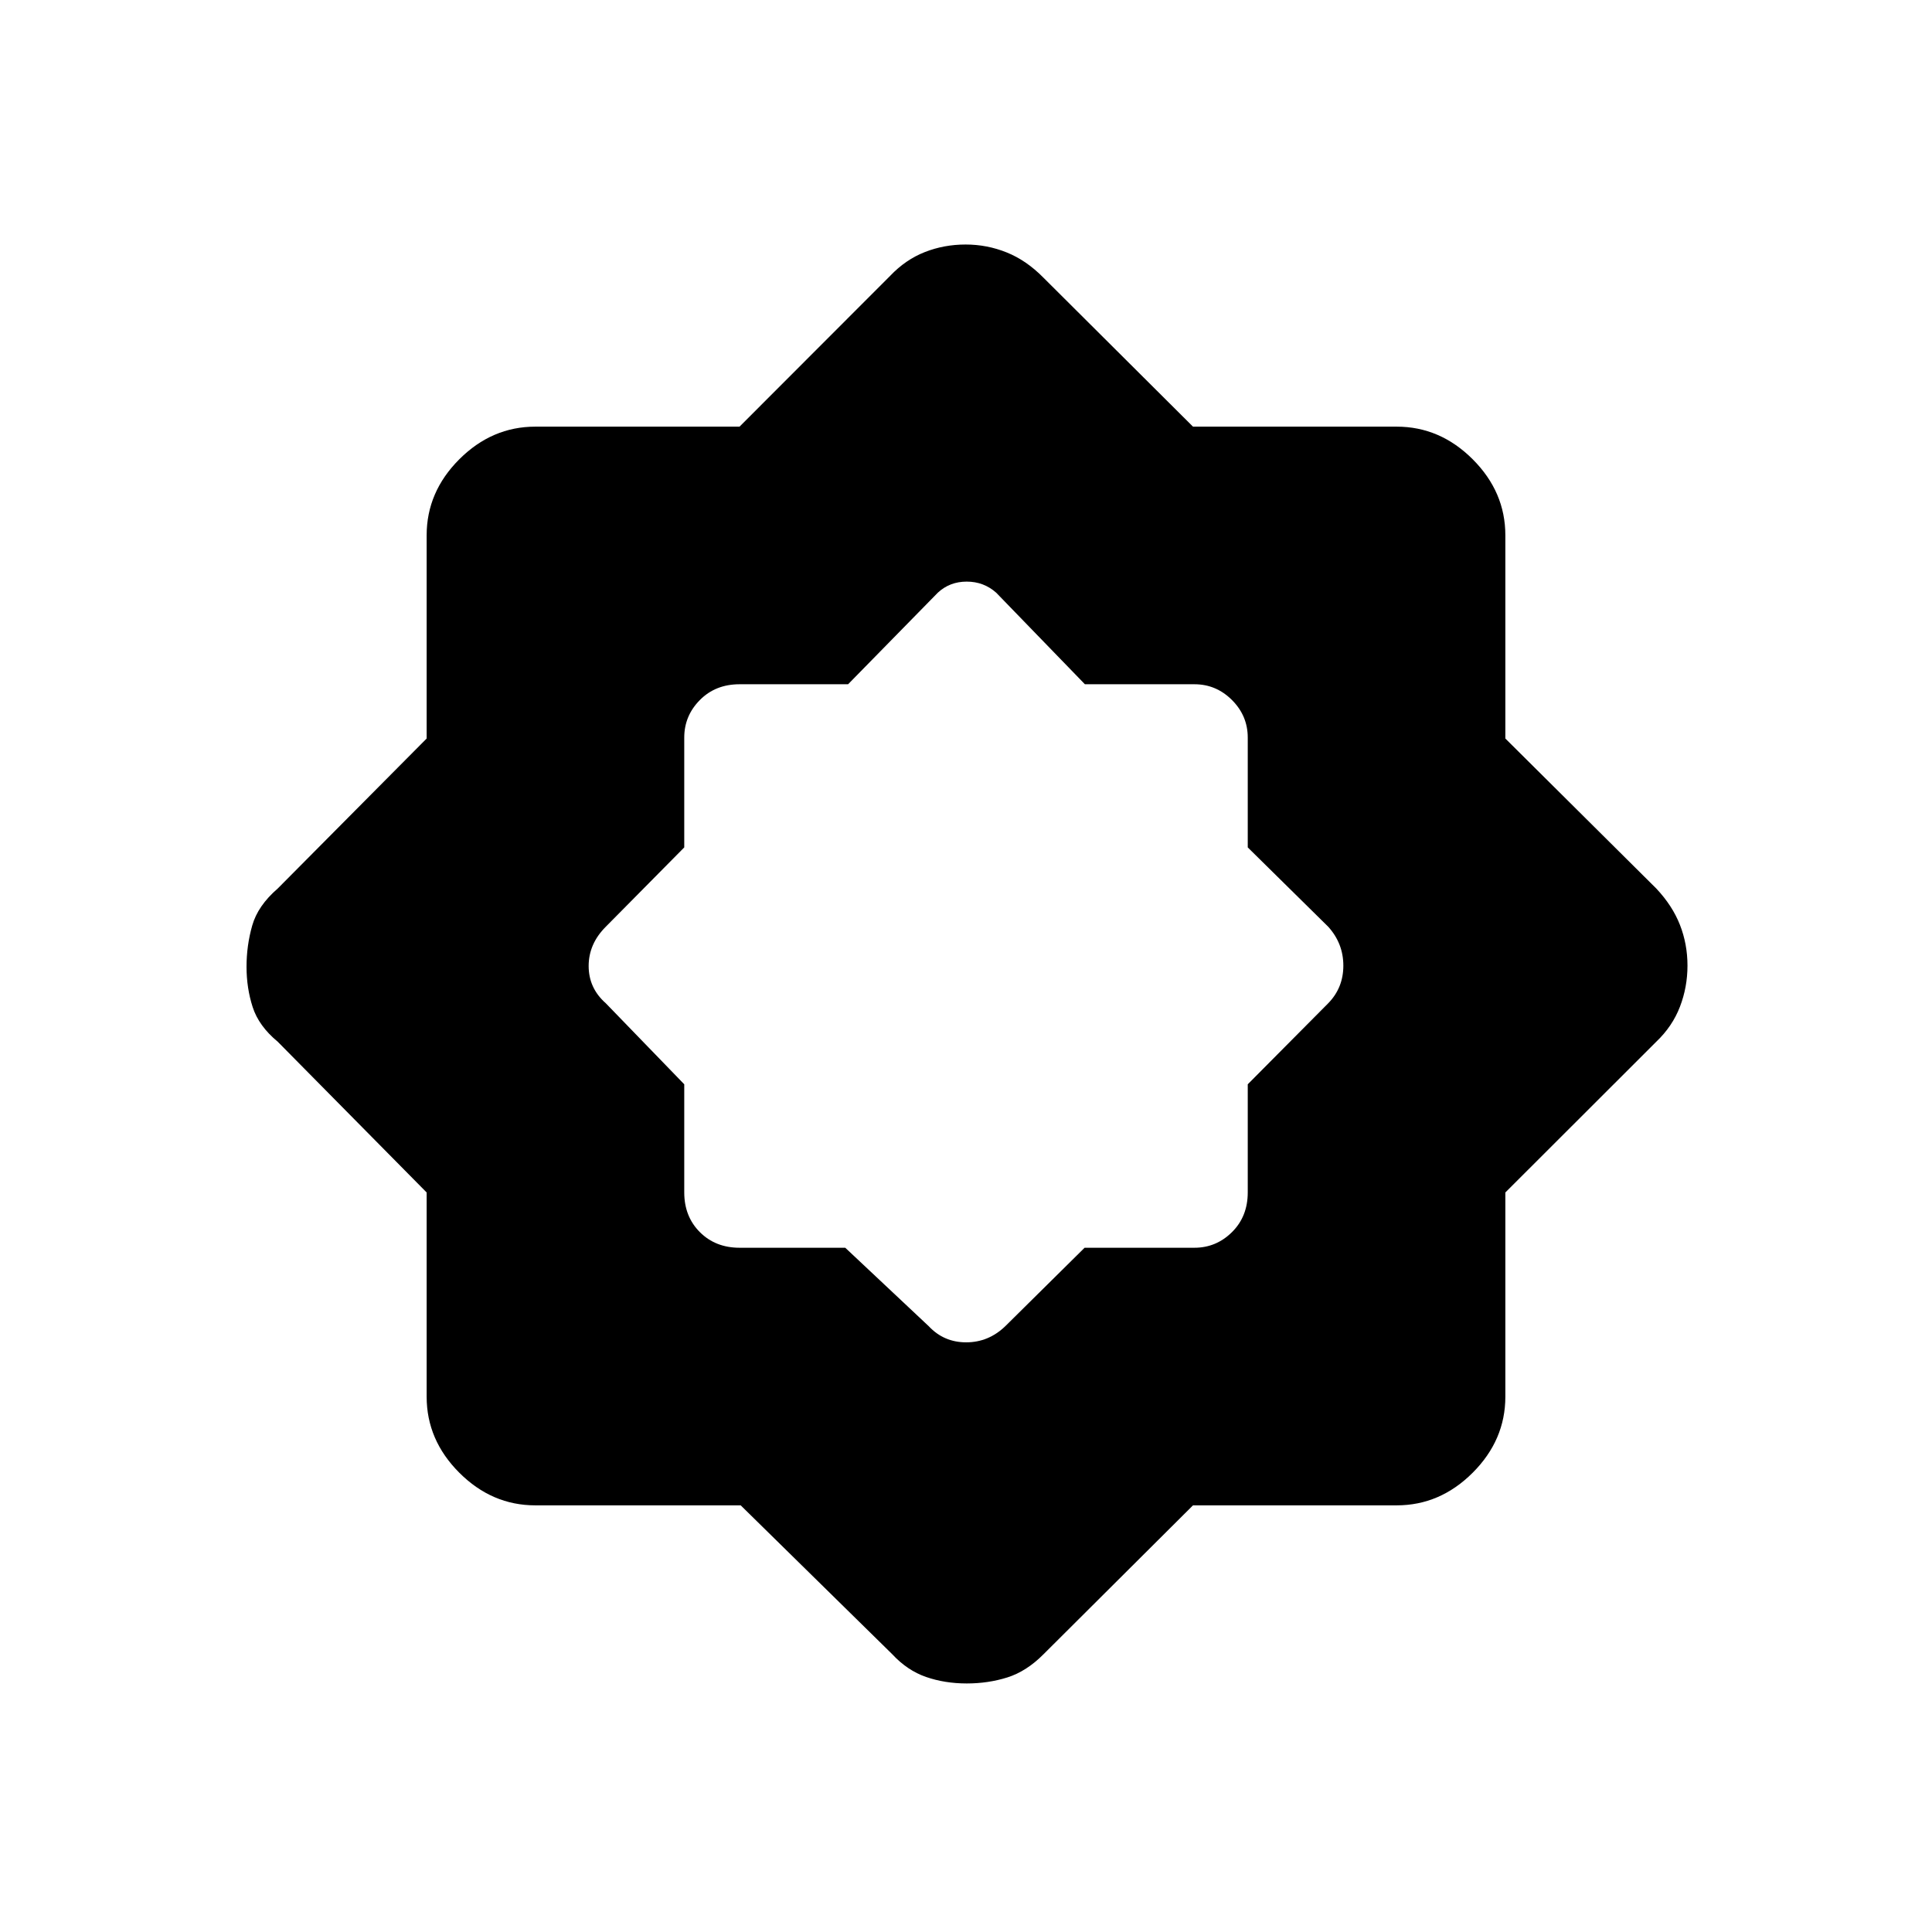 <svg xmlns="http://www.w3.org/2000/svg" height="48" viewBox="0 -960 960 960" width="48"><path d="m420-340 41.5 39q7.5 8 18.59 8t19.41-8l39.43-39h54.57q10.82 0 18.66-7.76T620-367.5v-53.72l40-40.28q7.5-7.68 7.5-18.68T660-499.5l-40-39.43v-54.57q0-10.82-7.84-18.66T593.5-620h-54.42L495-665.5q-6.2-5.5-14.64-5.5-8.43 0-14.36 5.5L421.41-620H367.5q-11.98 0-19.74 7.84-7.76 7.84-7.76 18.66v54.57l-39 39.43q-8.5 8.5-8.5 19.5t8.5 18.5l39 40.28v53.72q0 11.98 7.76 19.74 7.76 7.76 19.74 7.76H420Zm-51.95 128H266q-21.56 0-37.78-16.22Q212-244.44 212-266v-101.47l-74-74.91q-9.39-7.76-12.45-17.21-3.05-9.45-3.05-20.02t2.82-20.47q2.81-9.9 12.68-18.42l74-74.53V-694q0-21.56 16.22-37.78Q244.44-748 266-748h101.47l74.91-75q7.62-8 17.17-11.75 9.54-3.75 20.24-3.75t20.47 3.95q9.78 3.94 18.24 12.55l74.29 74H694q21.56 0 37.78 16.22Q748-715.56 748-694v100.97l75 74.53q8 8.5 11.75 18.06 3.75 9.57 3.75 20.25 0 10.69-3.75 20.44Q831-450 823-442.38l-75 74.91V-266q0 21.56-16.22 37.78Q715.56-212 694-212H592.79l-74.29 74q-8.46 8.52-17.97 11.51-9.51 2.99-20.15 2.99-10.9 0-20.23-3.23-9.32-3.23-16.77-11.27l-75.33-74Z"/></svg>